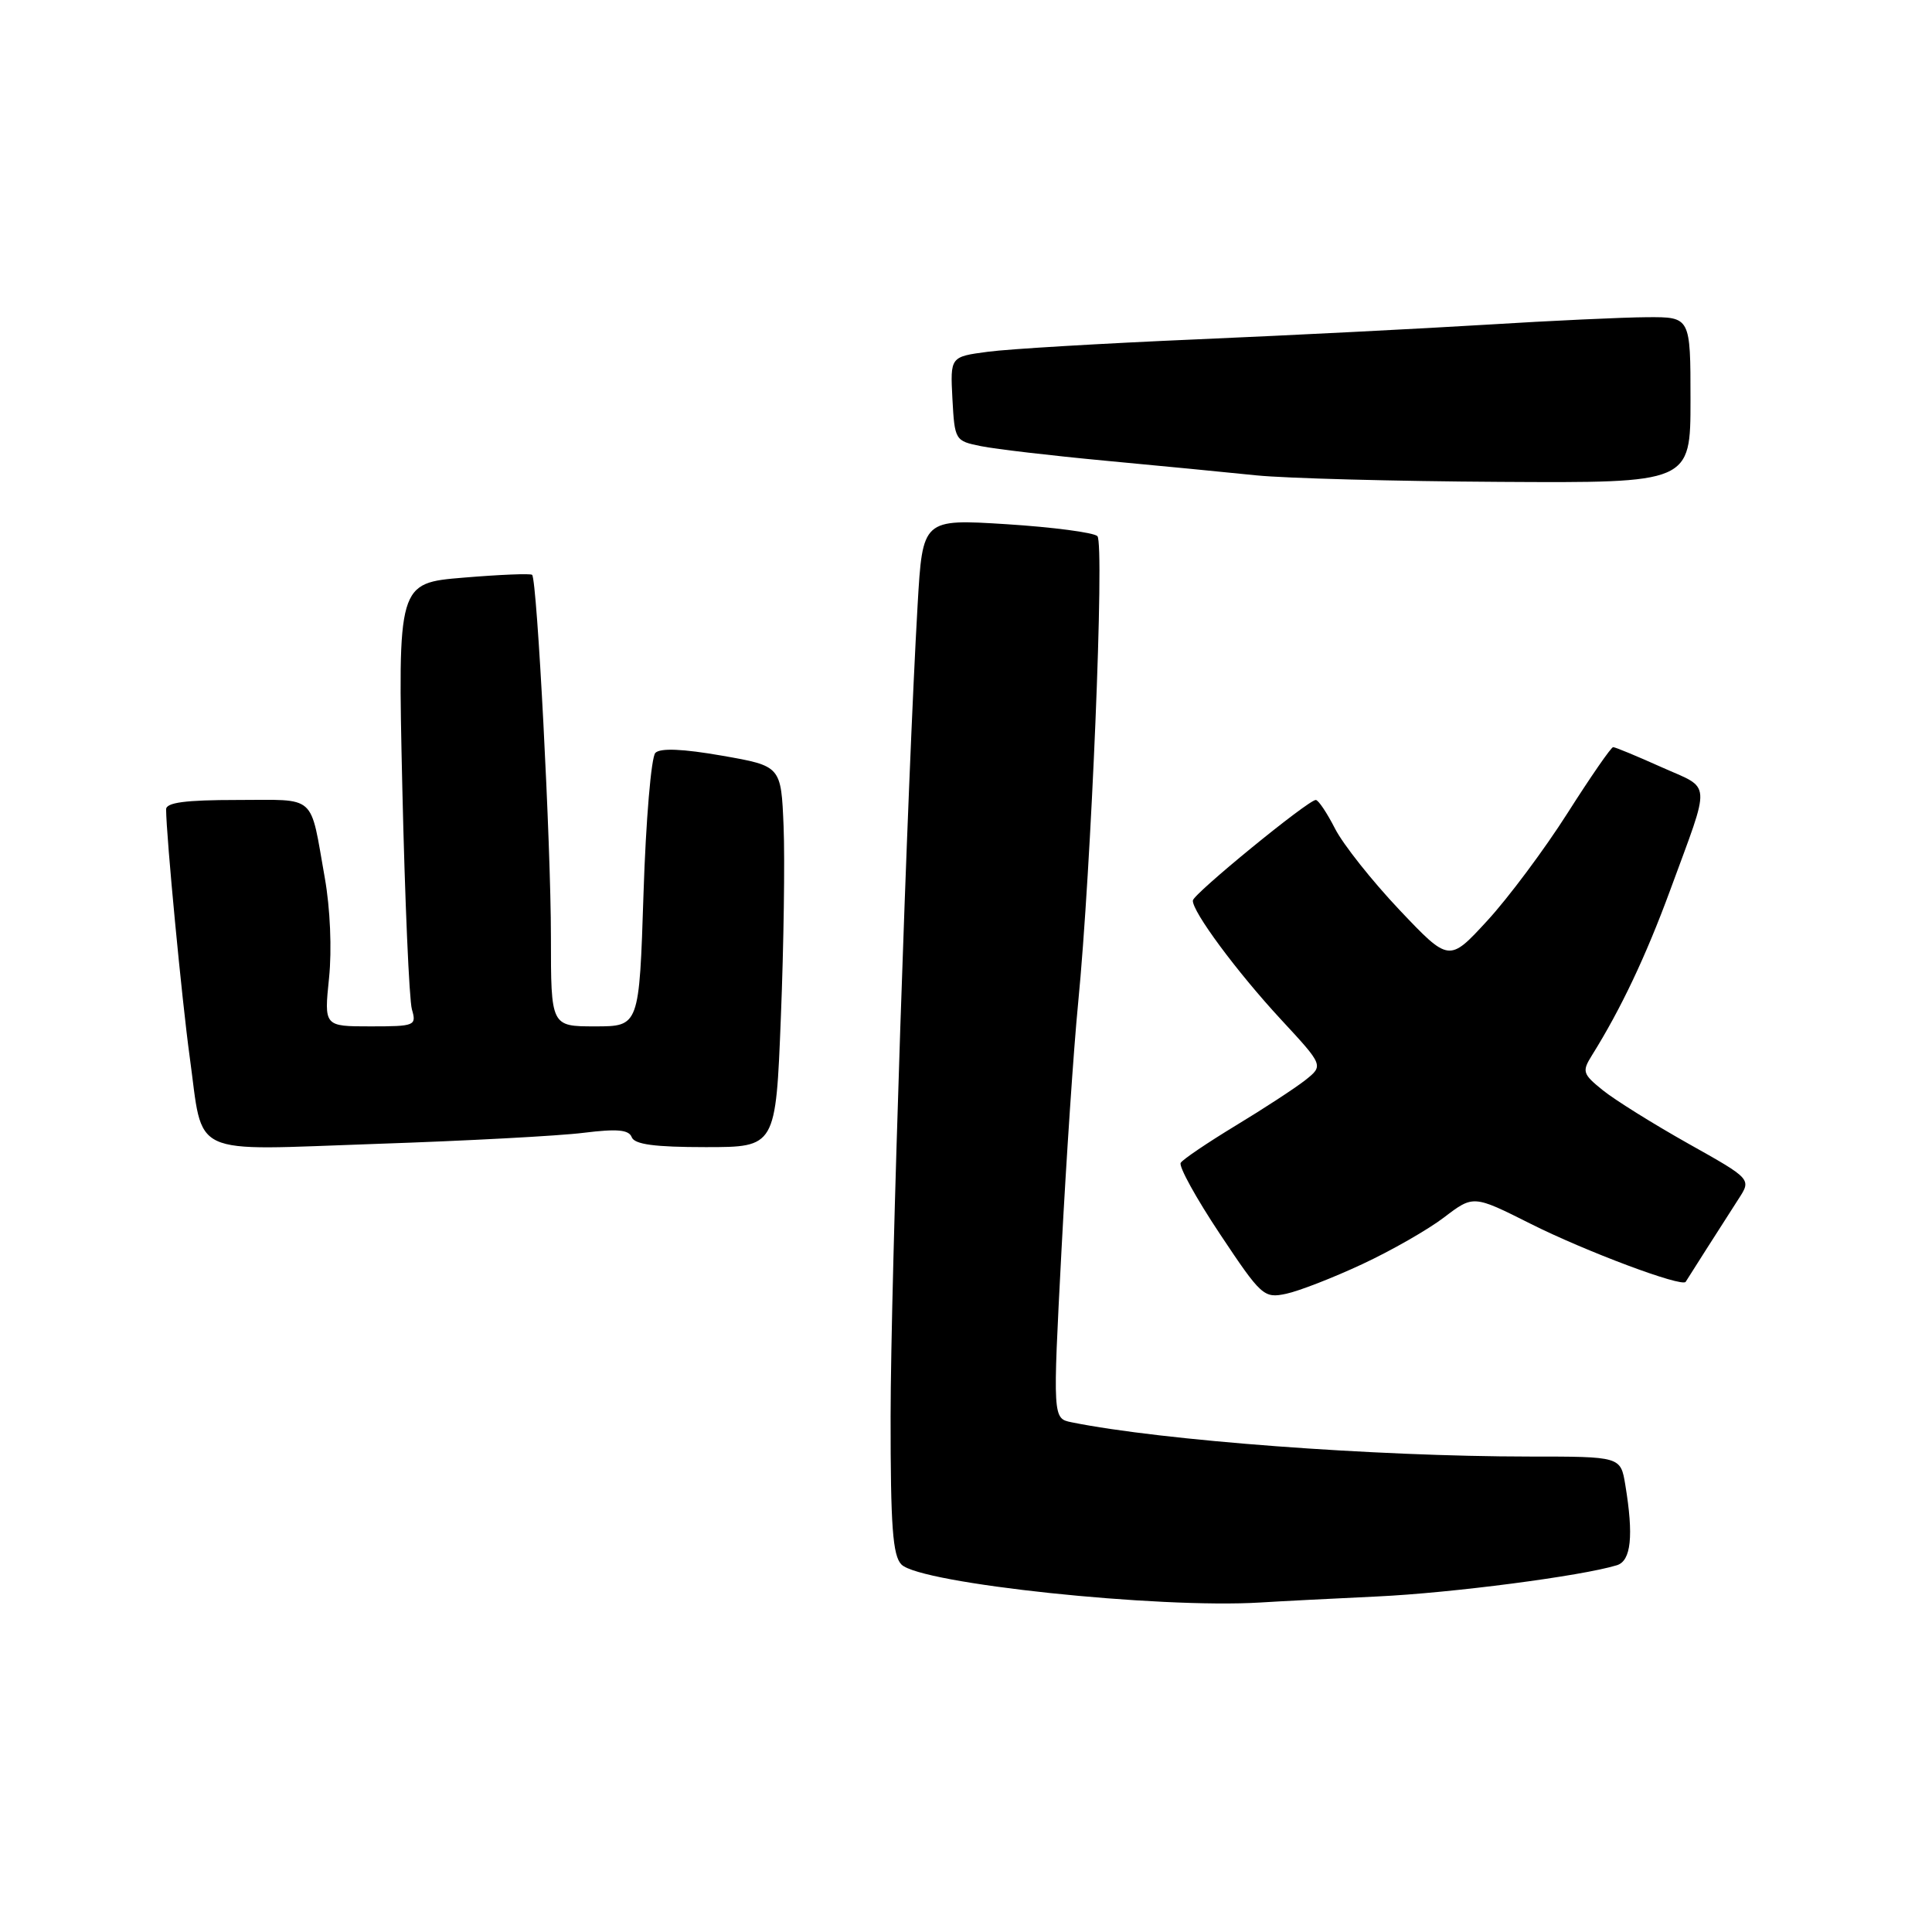 <?xml version="1.0" encoding="UTF-8" standalone="no"?>
<!DOCTYPE svg PUBLIC "-//W3C//DTD SVG 1.1//EN" "http://www.w3.org/Graphics/SVG/1.1/DTD/svg11.dtd" >
<svg xmlns="http://www.w3.org/2000/svg" xmlns:xlink="http://www.w3.org/1999/xlink" version="1.1" viewBox="0 0 256 256">
 <g >
 <path fill="currentColor"
d=" M 182.50 211.54 C 192.34 211.08 209.61 208.83 214.25 207.40 C 216.13 206.82 216.48 203.52 215.36 196.75 C 214.74 193.00 214.74 193.00 202.62 193.00 C 182.13 192.99 153.92 190.88 141.99 188.46 C 139.49 187.95 139.49 187.95 140.65 165.72 C 141.29 153.50 142.28 138.78 142.85 133.00 C 144.60 115.19 146.38 71.98 145.41 71.04 C 144.91 70.56 139.49 69.85 133.38 69.46 C 122.25 68.76 122.25 68.76 121.59 80.13 C 120.24 103.44 118.02 170.13 118.01 187.68 C 118.00 202.23 118.29 206.15 119.45 207.31 C 121.98 209.84 153.50 213.17 167.00 212.34 C 169.47 212.18 176.45 211.83 182.50 211.54 Z  M 180.50 167.51 C 184.35 165.72 189.24 162.92 191.36 161.30 C 195.23 158.35 195.23 158.35 202.82 162.16 C 210.06 165.80 222.87 170.60 223.36 169.85 C 223.48 169.66 224.73 167.70 226.12 165.50 C 227.52 163.30 229.43 160.31 230.37 158.86 C 232.08 156.23 232.08 156.23 223.68 151.52 C 219.06 148.92 213.98 145.75 212.39 144.47 C 209.70 142.30 209.60 141.98 210.95 139.82 C 214.78 133.69 218.10 126.67 221.29 118.00 C 226.76 103.09 226.87 104.66 220.15 101.65 C 216.90 100.19 214.03 99.00 213.75 99.00 C 213.48 99.00 210.76 102.94 207.70 107.75 C 204.64 112.56 199.86 118.97 197.07 122.00 C 192.01 127.50 192.01 127.50 185.42 120.55 C 181.80 116.72 177.96 111.88 176.90 109.80 C 175.83 107.71 174.69 106.00 174.35 106.00 C 173.34 106.00 158.12 118.44 158.06 119.32 C 157.96 120.76 163.88 128.76 169.73 135.08 C 175.39 141.19 175.39 141.19 172.95 143.13 C 171.60 144.19 167.45 146.90 163.73 149.15 C 160.01 151.41 156.73 153.62 156.45 154.08 C 156.16 154.54 158.50 158.78 161.64 163.50 C 167.14 171.76 167.47 172.06 170.43 171.43 C 172.12 171.07 176.65 169.31 180.50 167.51 Z  M 77.35 150.10 C 81.80 149.55 83.33 149.69 83.71 150.69 C 84.08 151.64 86.75 152.00 93.50 152.00 C 102.79 152.00 102.79 152.00 103.47 134.75 C 103.85 125.26 104.01 113.90 103.83 109.50 C 103.50 101.50 103.50 101.50 95.67 100.13 C 90.45 99.22 87.50 99.10 86.84 99.76 C 86.29 100.31 85.58 108.69 85.27 118.38 C 84.70 136.00 84.70 136.00 78.85 136.00 C 73.00 136.00 73.00 136.00 73.00 124.11 C 73.00 111.99 71.17 76.84 70.51 76.17 C 70.31 75.97 66.22 76.14 61.42 76.54 C 52.70 77.26 52.70 77.26 53.31 104.38 C 53.65 119.30 54.22 132.51 54.58 133.75 C 55.21 135.91 54.99 136.00 49.09 136.00 C 42.94 136.00 42.94 136.00 43.60 129.59 C 43.99 125.83 43.75 120.33 43.04 116.34 C 41.03 105.05 42.10 106.00 31.43 106.00 C 24.55 106.00 22.00 106.34 22.01 107.25 C 22.03 110.81 24.11 132.60 25.13 140.00 C 27.00 153.51 24.69 152.43 49.87 151.57 C 61.77 151.17 74.13 150.51 77.35 150.10 Z  M 224.00 53.00 C 224.00 42.00 224.00 42.00 218.25 42.03 C 215.09 42.05 205.53 42.49 197.00 43.02 C 188.47 43.54 171.24 44.42 158.69 44.96 C 146.15 45.50 133.64 46.24 130.90 46.61 C 125.91 47.27 125.91 47.27 126.20 52.84 C 126.50 58.34 126.55 58.43 130.00 59.12 C 131.93 59.51 139.35 60.38 146.50 61.05 C 153.65 61.72 162.65 62.59 166.50 62.99 C 170.35 63.38 184.86 63.77 198.75 63.85 C 224.00 64.00 224.00 64.00 224.00 53.00 Z "/>
</g>
</svg>